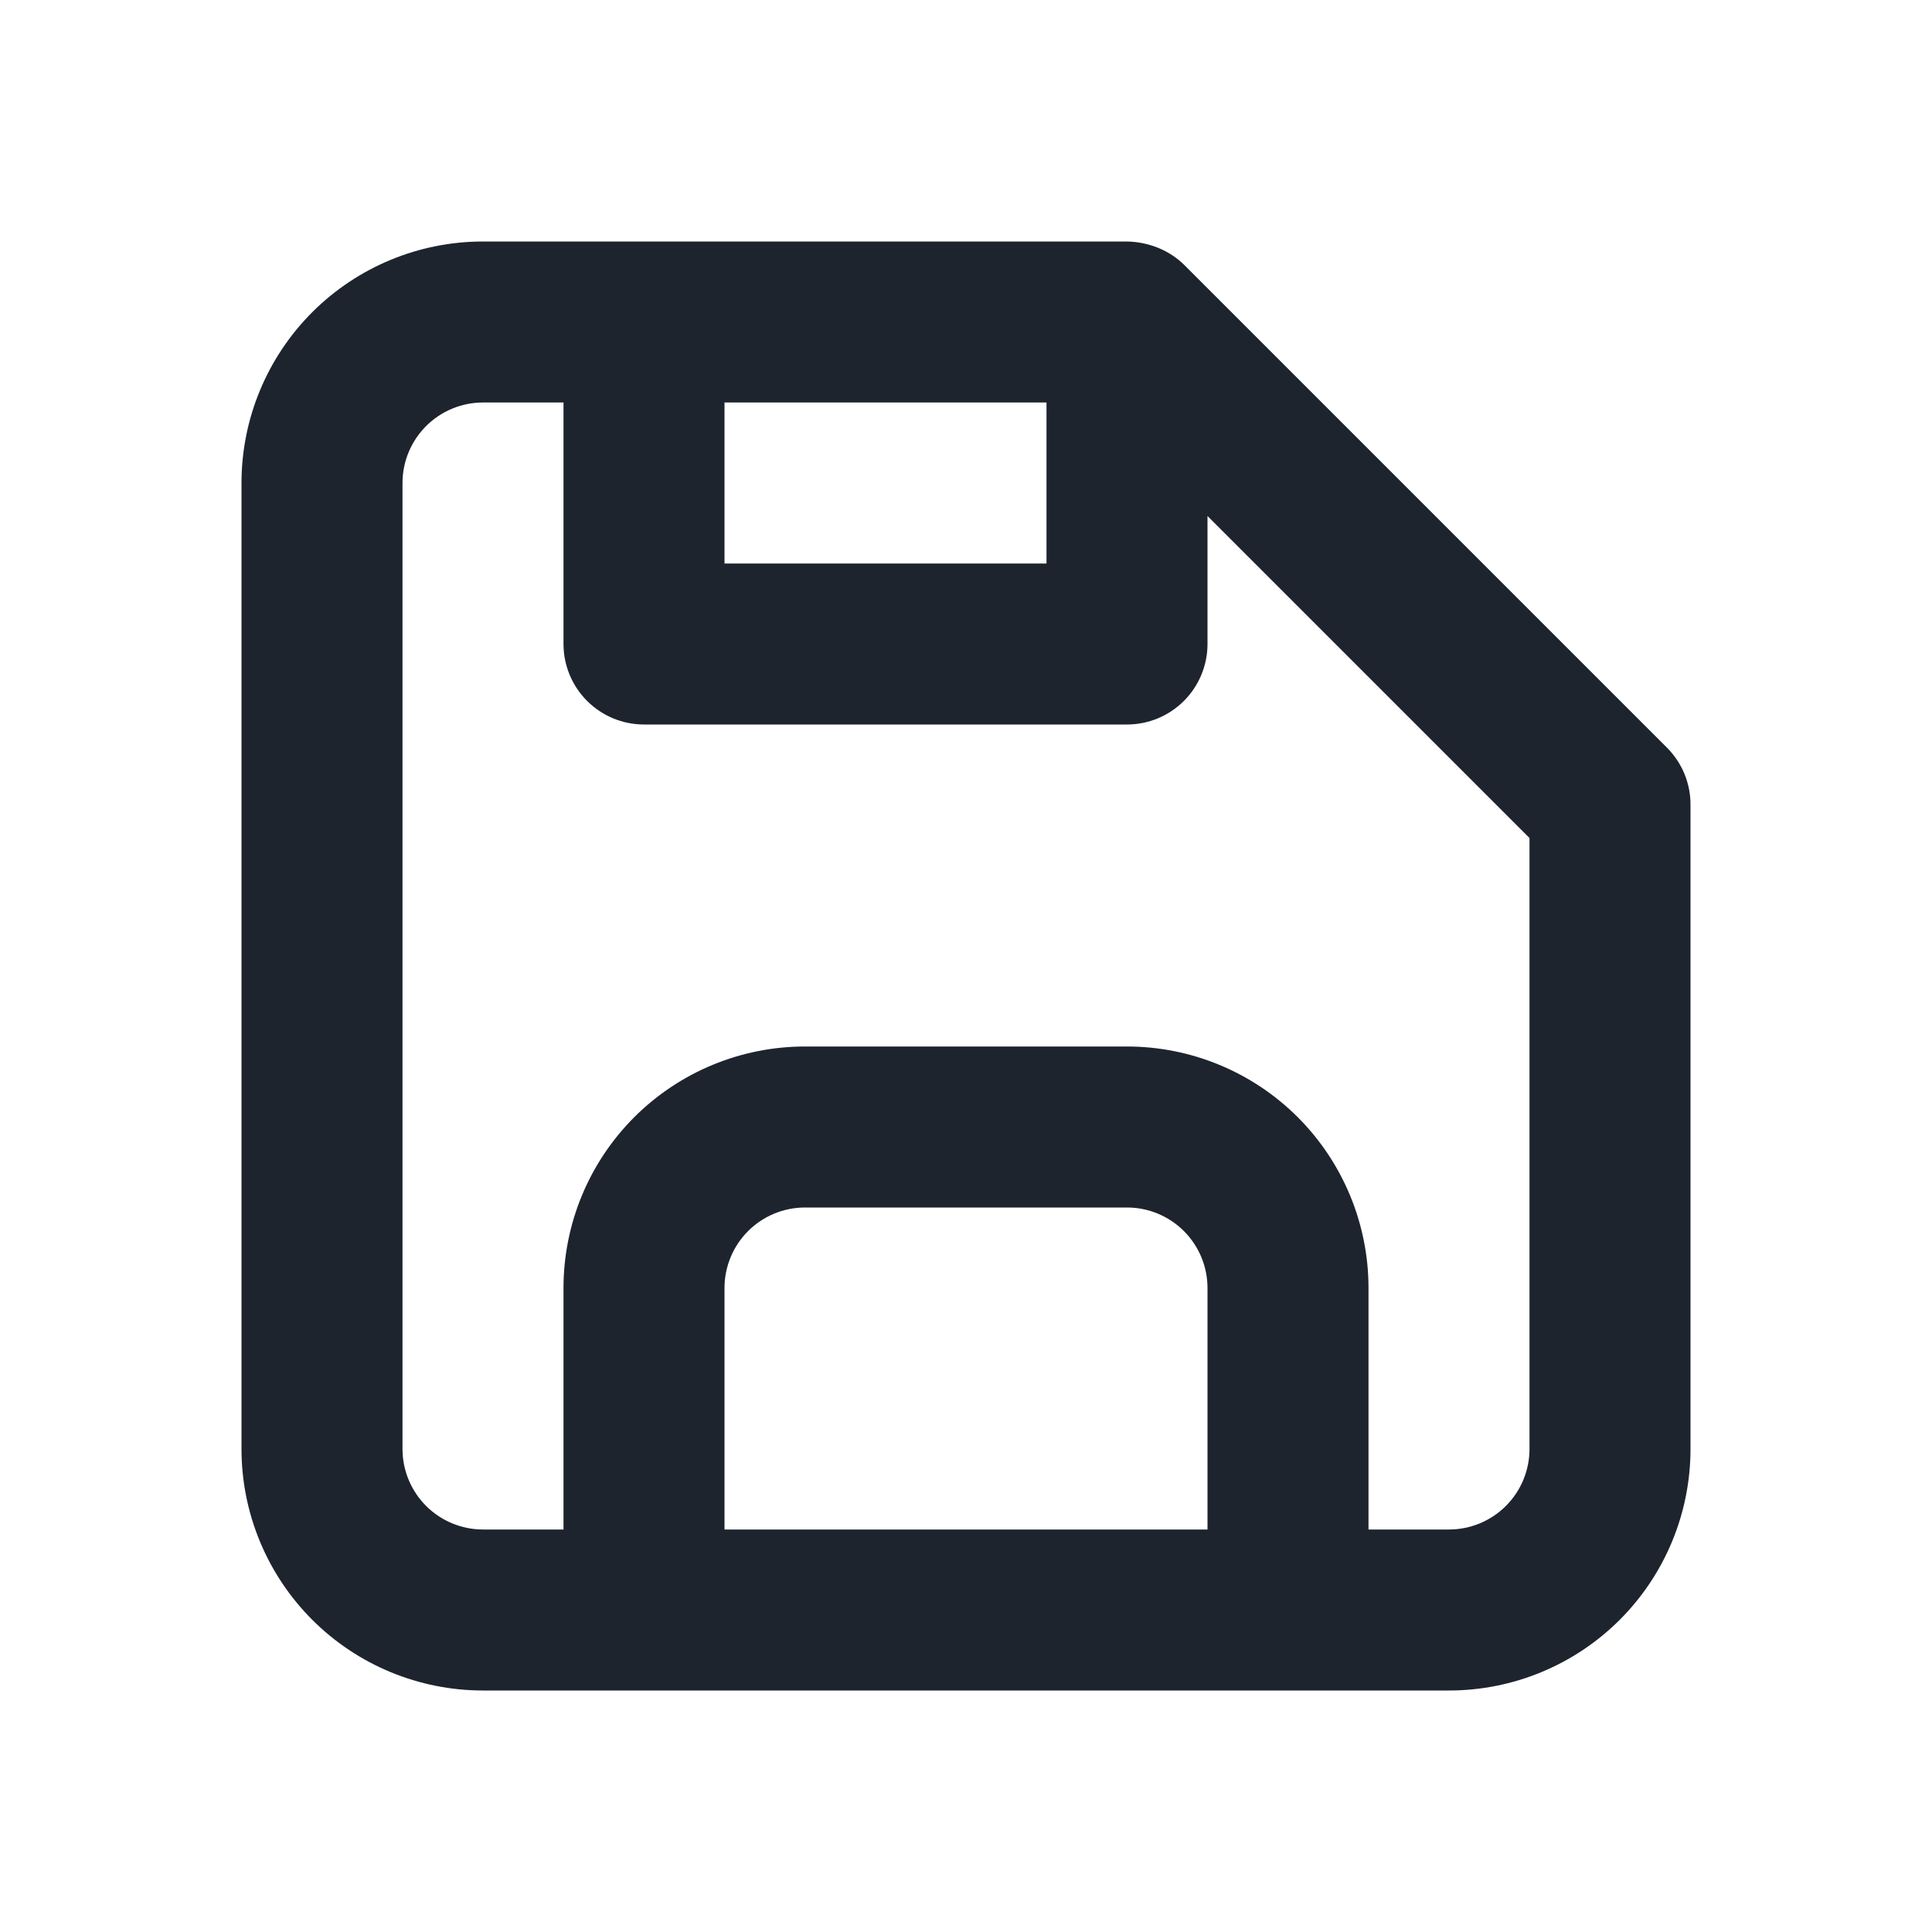<svg width="48" height="48" viewBox="0 0 48 48" fill="none" xmlns="http://www.w3.org/2000/svg">
<path d="M41.42 18.58L29.42 6.58C29.236 6.4 29.018 6.257 28.78 6.16C28.532 6.059 28.268 6.005 28 6H12C10.409 6 8.883 6.632 7.757 7.757C6.632 8.883 6 10.409 6 12V36C6 37.591 6.632 39.117 7.757 40.243C8.883 41.368 10.409 42 12 42H36C37.591 42 39.117 41.368 40.243 40.243C41.368 39.117 42 37.591 42 36V20C42.002 19.737 41.951 19.476 41.852 19.232C41.752 18.988 41.605 18.767 41.42 18.58ZM18 10H26V14H18V10ZM30 38H18V32C18 31.47 18.211 30.961 18.586 30.586C18.961 30.211 19.47 30 20 30H28C28.53 30 29.039 30.211 29.414 30.586C29.789 30.961 30 31.47 30 32V38ZM38 36C38 36.53 37.789 37.039 37.414 37.414C37.039 37.789 36.53 38 36 38H34V32C34 30.409 33.368 28.883 32.243 27.757C31.117 26.632 29.591 26 28 26H20C18.409 26 16.883 26.632 15.757 27.757C14.632 28.883 14 30.409 14 32V38H12C11.47 38 10.961 37.789 10.586 37.414C10.211 37.039 10 36.53 10 36V12C10 11.47 10.211 10.961 10.586 10.586C10.961 10.211 11.47 10 12 10H14V16C14 16.53 14.211 17.039 14.586 17.414C14.961 17.789 15.47 18 16 18H28C28.53 18 29.039 17.789 29.414 17.414C29.789 17.039 30 16.53 30 16V12.82L38 20.82V36Z" fill="#1D242D"/>
</svg>

